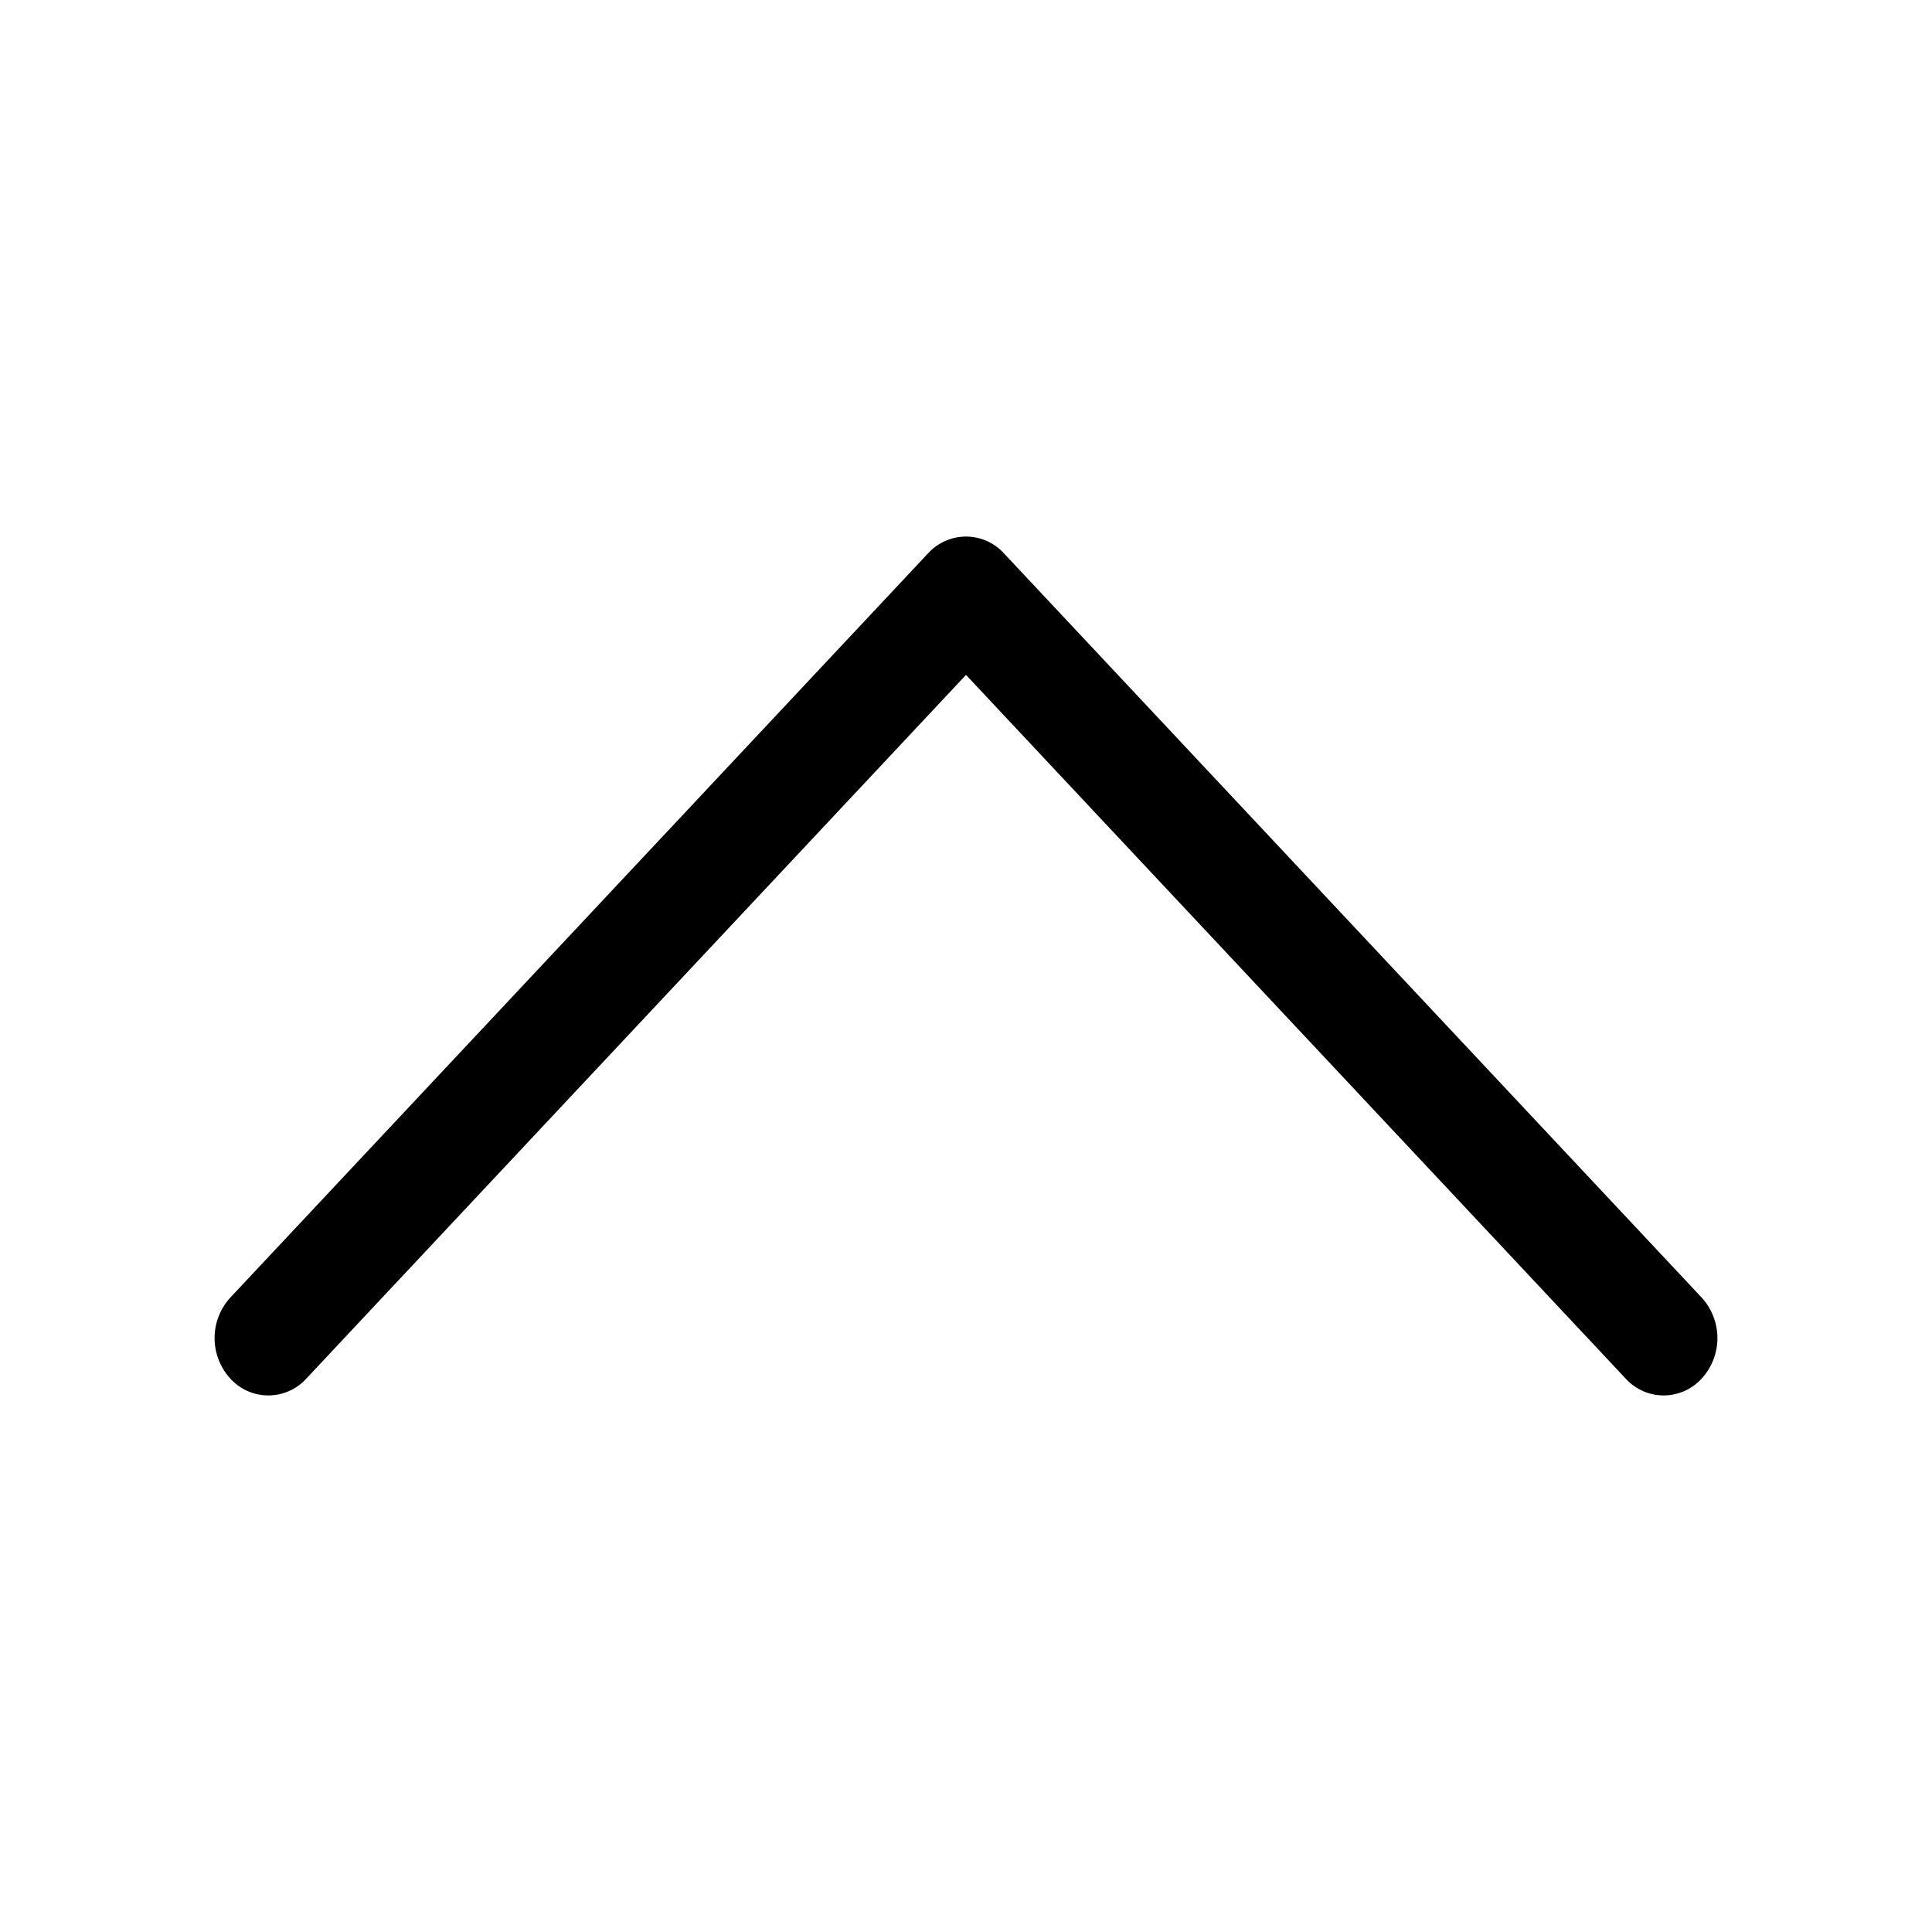 <svg xmlns="http://www.w3.org/2000/svg" width="18" height="18" fill="currentColor" viewBox="0 0 18 18">
  <path fill-rule="evenodd" d="M15.854 12.844a.478.478 0 01-.708 0L9 6.288l-6.146 6.556a.478.478 0 01-.708 0 .559.559 0 010-.755l6.5-6.933a.478.478 0 01.708 0l6.5 6.933a.559.559 0 010 .755z" clip-rule="evenodd"/>
</svg>
